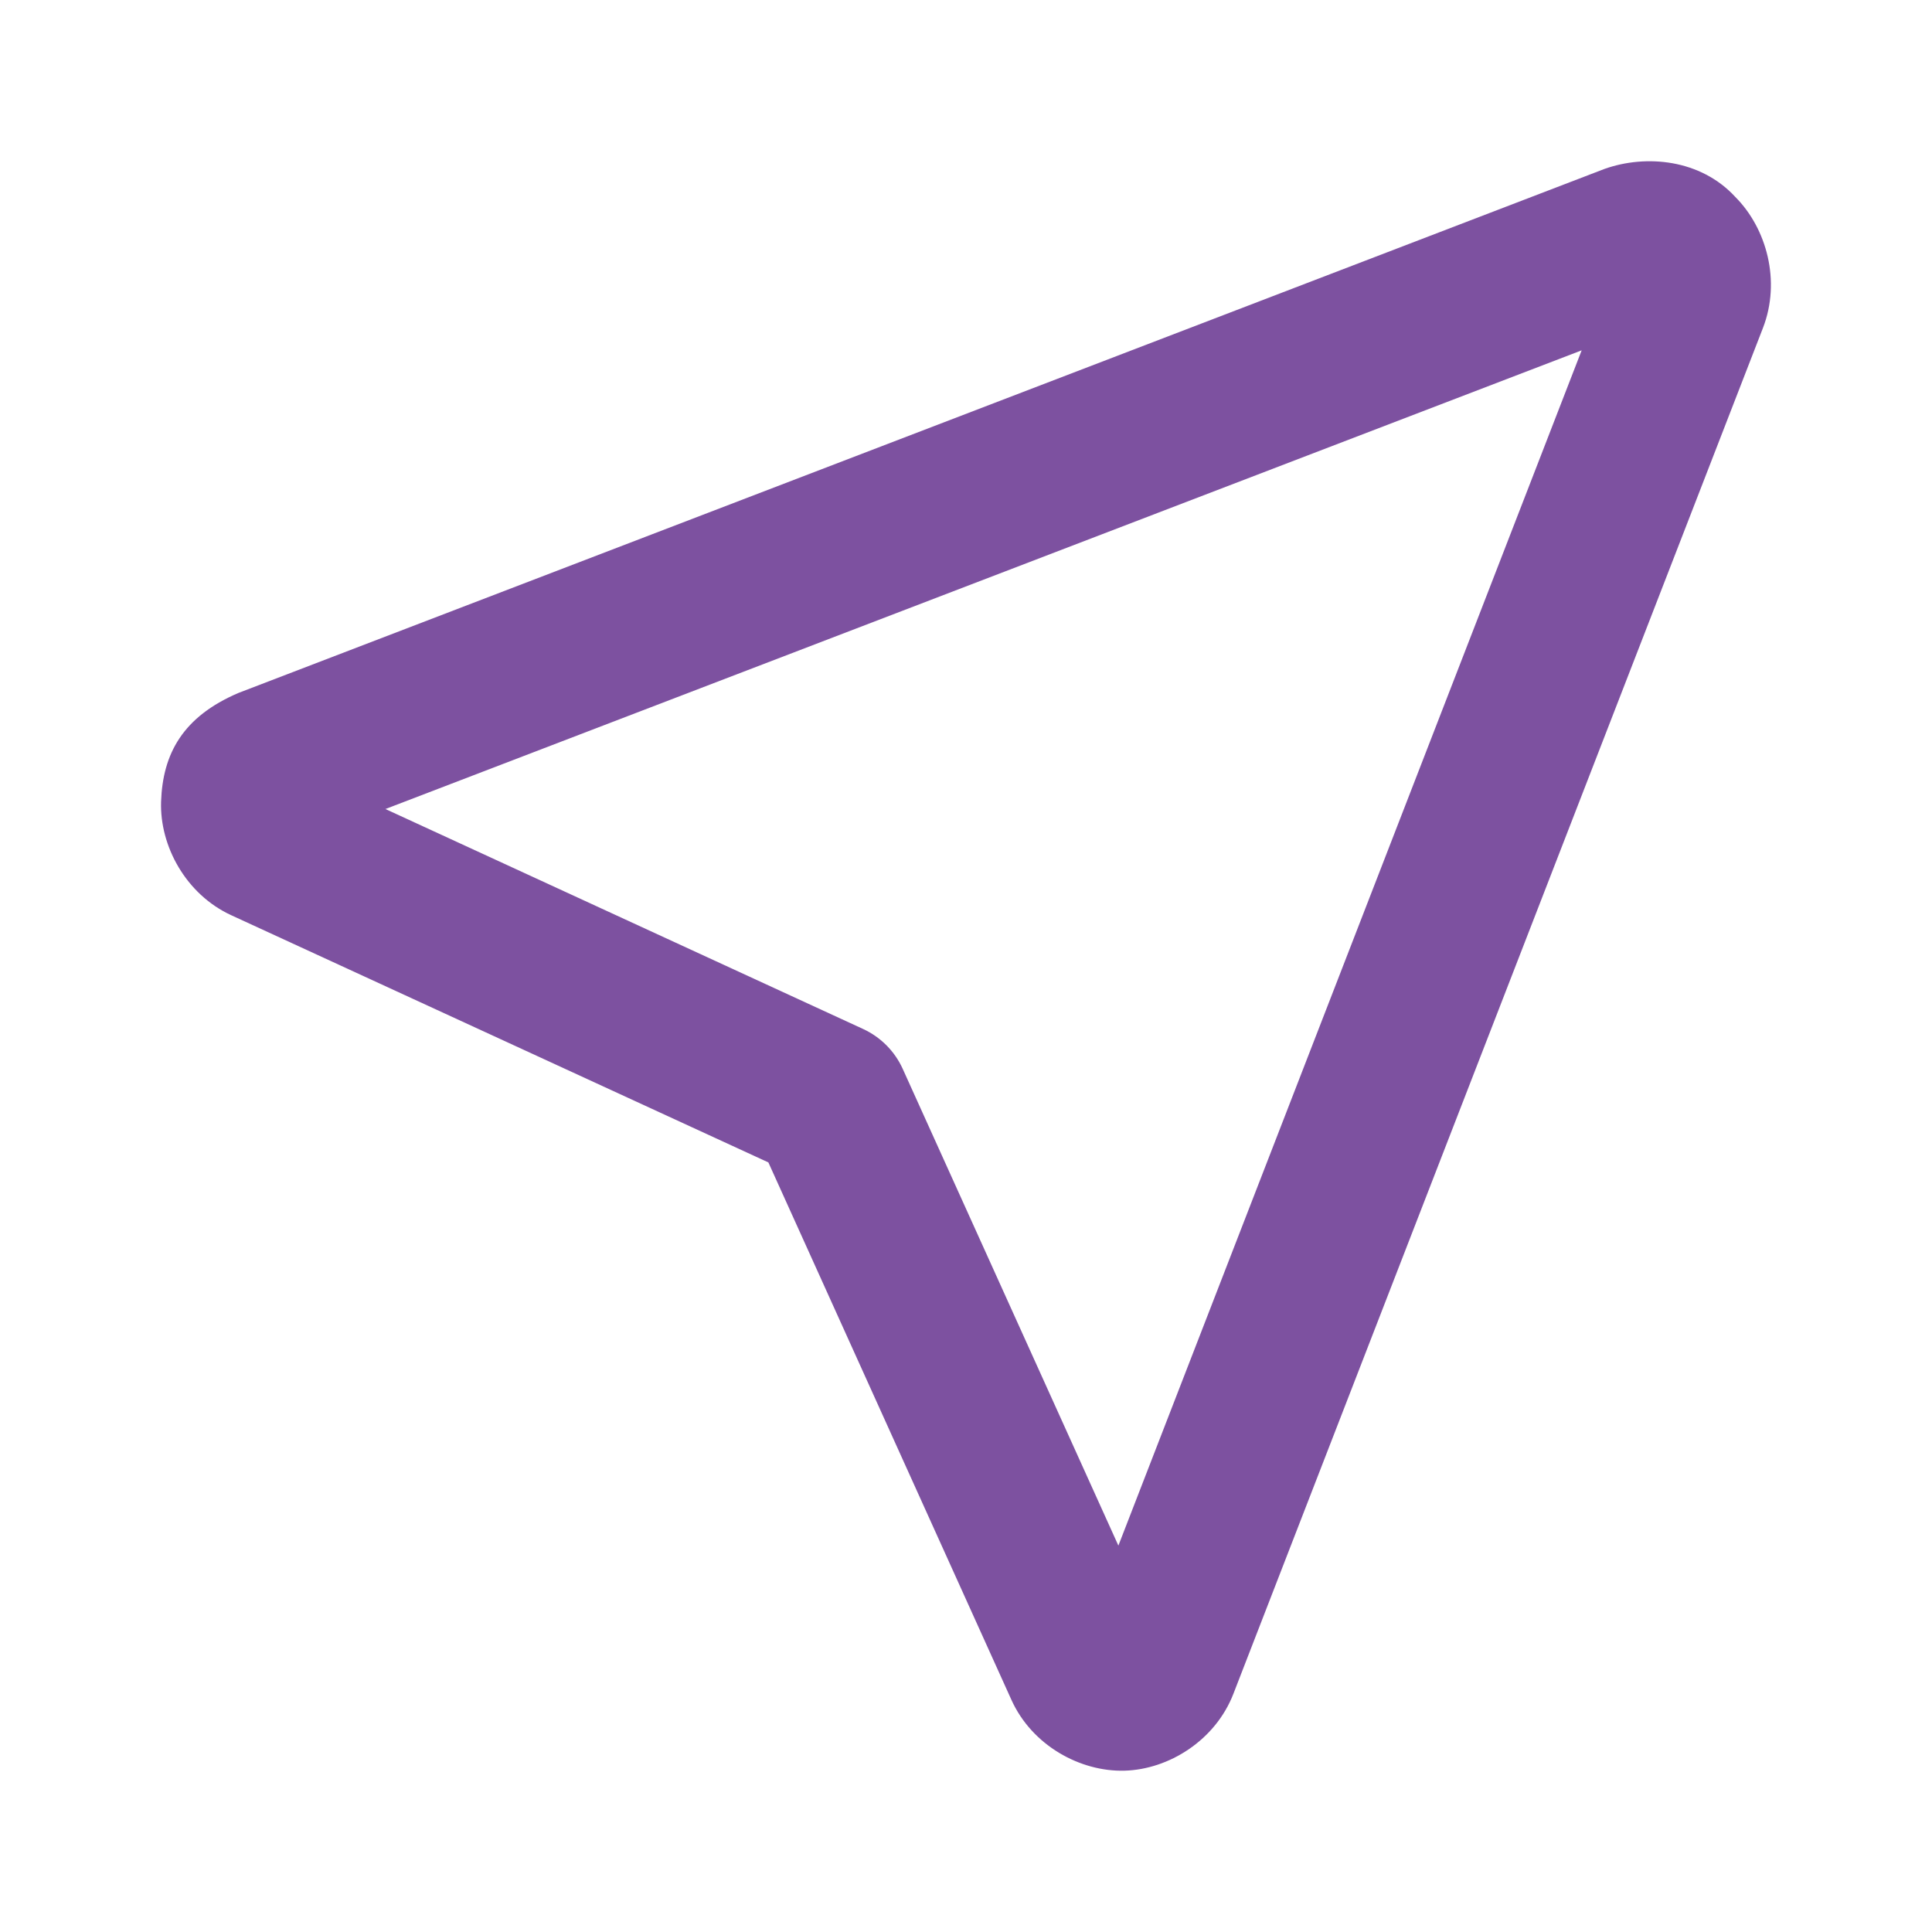 <?xml version="1.0" ?><svg height="24" id="svg8" version="1.1" viewBox="0 0 24 24" width="24" xmlns="http://www.w3.org/2000/svg" xmlns:cc="http://creativecommons.org/ns#" xmlns:dc="http://purl.org/dc/elements/1.1/" xmlns:rdf="http://www.w3.org/1999/02/22-rdf-syntax-ns#" xmlns:svg="http://www.w3.org/2000/svg"><defs id="defs2"/><g id="g2058" style="display:inline" transform="translate(0.01,-410.646)"><path d="m 1.991,420.605 c -0.018,0.549 0.307,1.15 0.871,1.41 l 6.673,3.071 3.019,6.676 c 0.256,0.567 0.855,0.895 1.405,0.88 0.549,-0.015 1.129,-0.376 1.353,-0.956 l 6.578,-16.966 c 0.225,-0.581 0.047,-1.236 -0.343,-1.627 -0.43,-0.468 -1.108,-0.533 -1.627,-0.348 L 2.952,419.254 c -0.69,0.295 -0.941,0.754 -0.961,1.351 z m 2.787,0.091 14.86,-5.698 -5.755,14.848 -2.679,-5.922 c -0.099,-0.219 -0.274,-0.395 -0.493,-0.496 z" id="path2023" style="color:#7D51A0;font-style:normal;font-variant:normal;font-weight:normal;font-stretch:normal;font-size:medium;line-height:normal;font-family:sans-serif;font-variant-ligatures:normal;font-variant-position:normal;font-variant-caps:normal;font-variant-numeric:normal;font-variant-alternates:normal;font-variant-east-asian:normal;font-feature-settings:normal;font-variation-settings:normal;text-indent:0;text-align:start;text-decoration:none;text-decoration-line:none;text-decoration-style:solid;text-decoration-color:#7D51A0;letter-spacing:normal;word-spacing:normal;text-transform:none;writing-mode:lr-tb;direction:ltr;text-orientation:mixed;dominant-baseline:auto;baseline-shift:baseline;text-anchor:start;white-space:normal;shape-padding:0;shape-margin:0;inline-size:0;clip-rule:nonzero;display:inline;overflow:visible;visibility:visible;opacity:1;isolation:auto;mix-blend-mode:normal;color-interpolation:sRGB;color-interpolation-filters:linearRGB;solid-color:#7D51A0;solid-opacity:1;vector-effect:none;fill:#7D51A0;fill-opacity:1;fill-rule:nonzero;stroke:none;stroke-linecap:round;stroke-linejoin:round;stroke-miterlimit:4;stroke-dasharray:none;stroke-dashoffset:0;stroke-opacity:1;color-rendering:auto;image-rendering:auto;shape-rendering:auto;text-rendering:auto;enable-background:accumulate;stop-color:#000000;stop-opacity:1"/></g></svg>